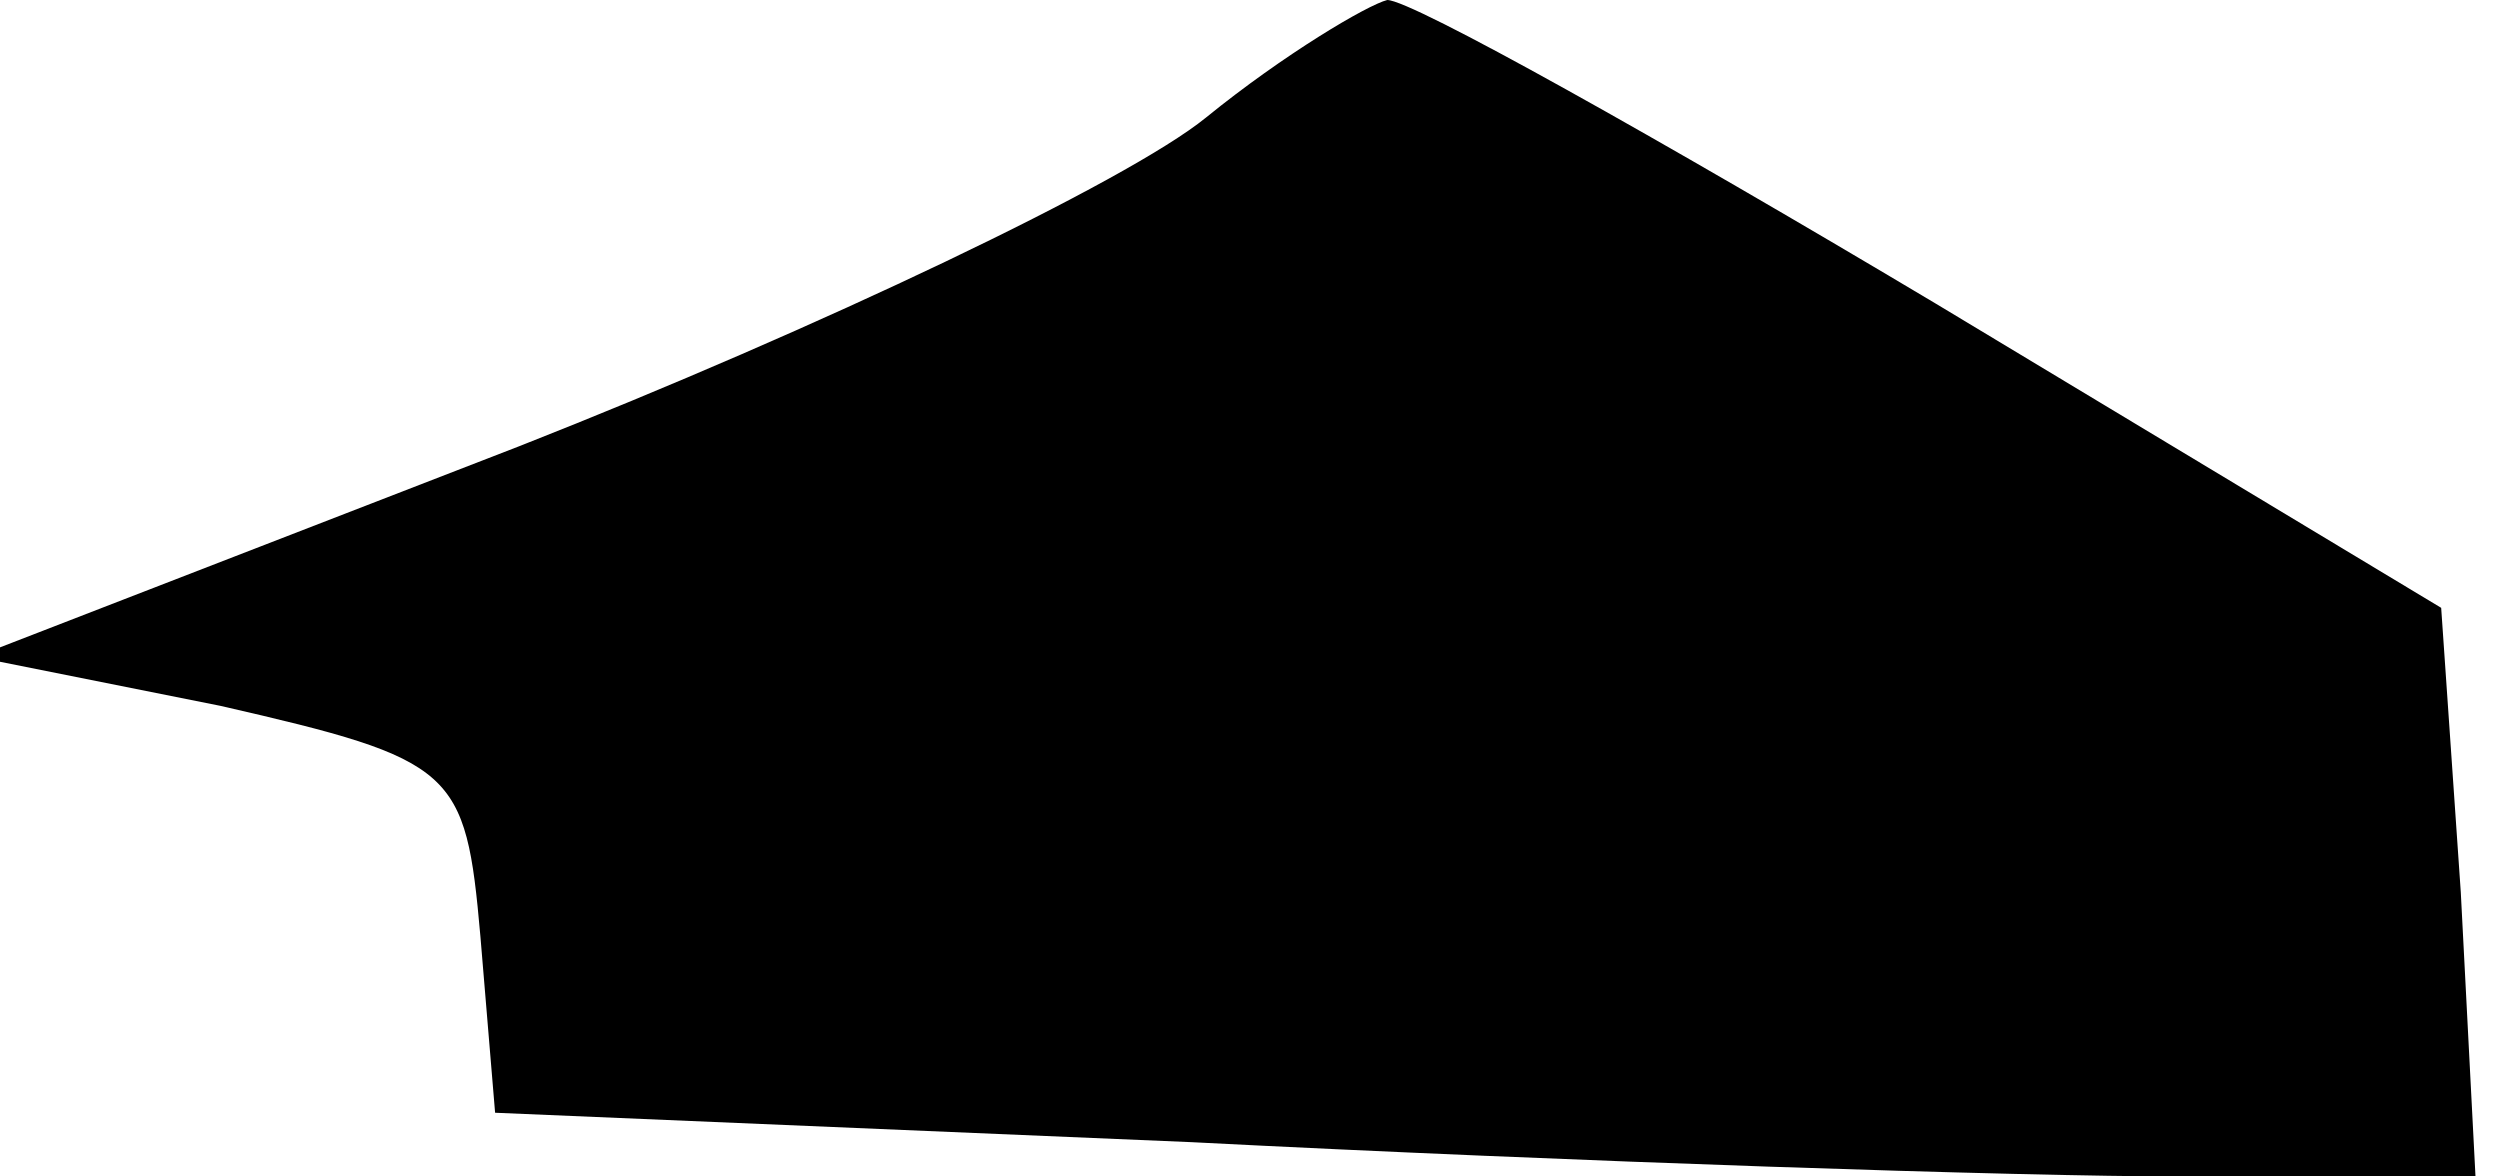 <?xml version="1.0" standalone="no"?>
<!DOCTYPE svg PUBLIC "-//W3C//DTD SVG 20010904//EN"
 "http://www.w3.org/TR/2001/REC-SVG-20010904/DTD/svg10.dtd">
<svg version="1.0" xmlns="http://www.w3.org/2000/svg"
 width="51pt" height="24pt" viewBox="0 0 51 24"
 preserveAspectRatio="xMidYMid meet">
<g transform="translate(0,24) scale(0.1,-0.1)"
fill="#000000" stroke="none">
<path fill="#000000" stroke="none" d="M246 216 c-16 -13 -79 -43 -140 -67
l-111 -43 50 -10 c48 -11 50 -13 53 -47 l3 -36 142 -6 c78 -4 169 -7 202 -7
l60 0 -3 58 -4 58 -103 62 c-57 34 -107 62 -112 62 -4 -1 -21 -11 -37 -24z"/>
</g>
</svg>
